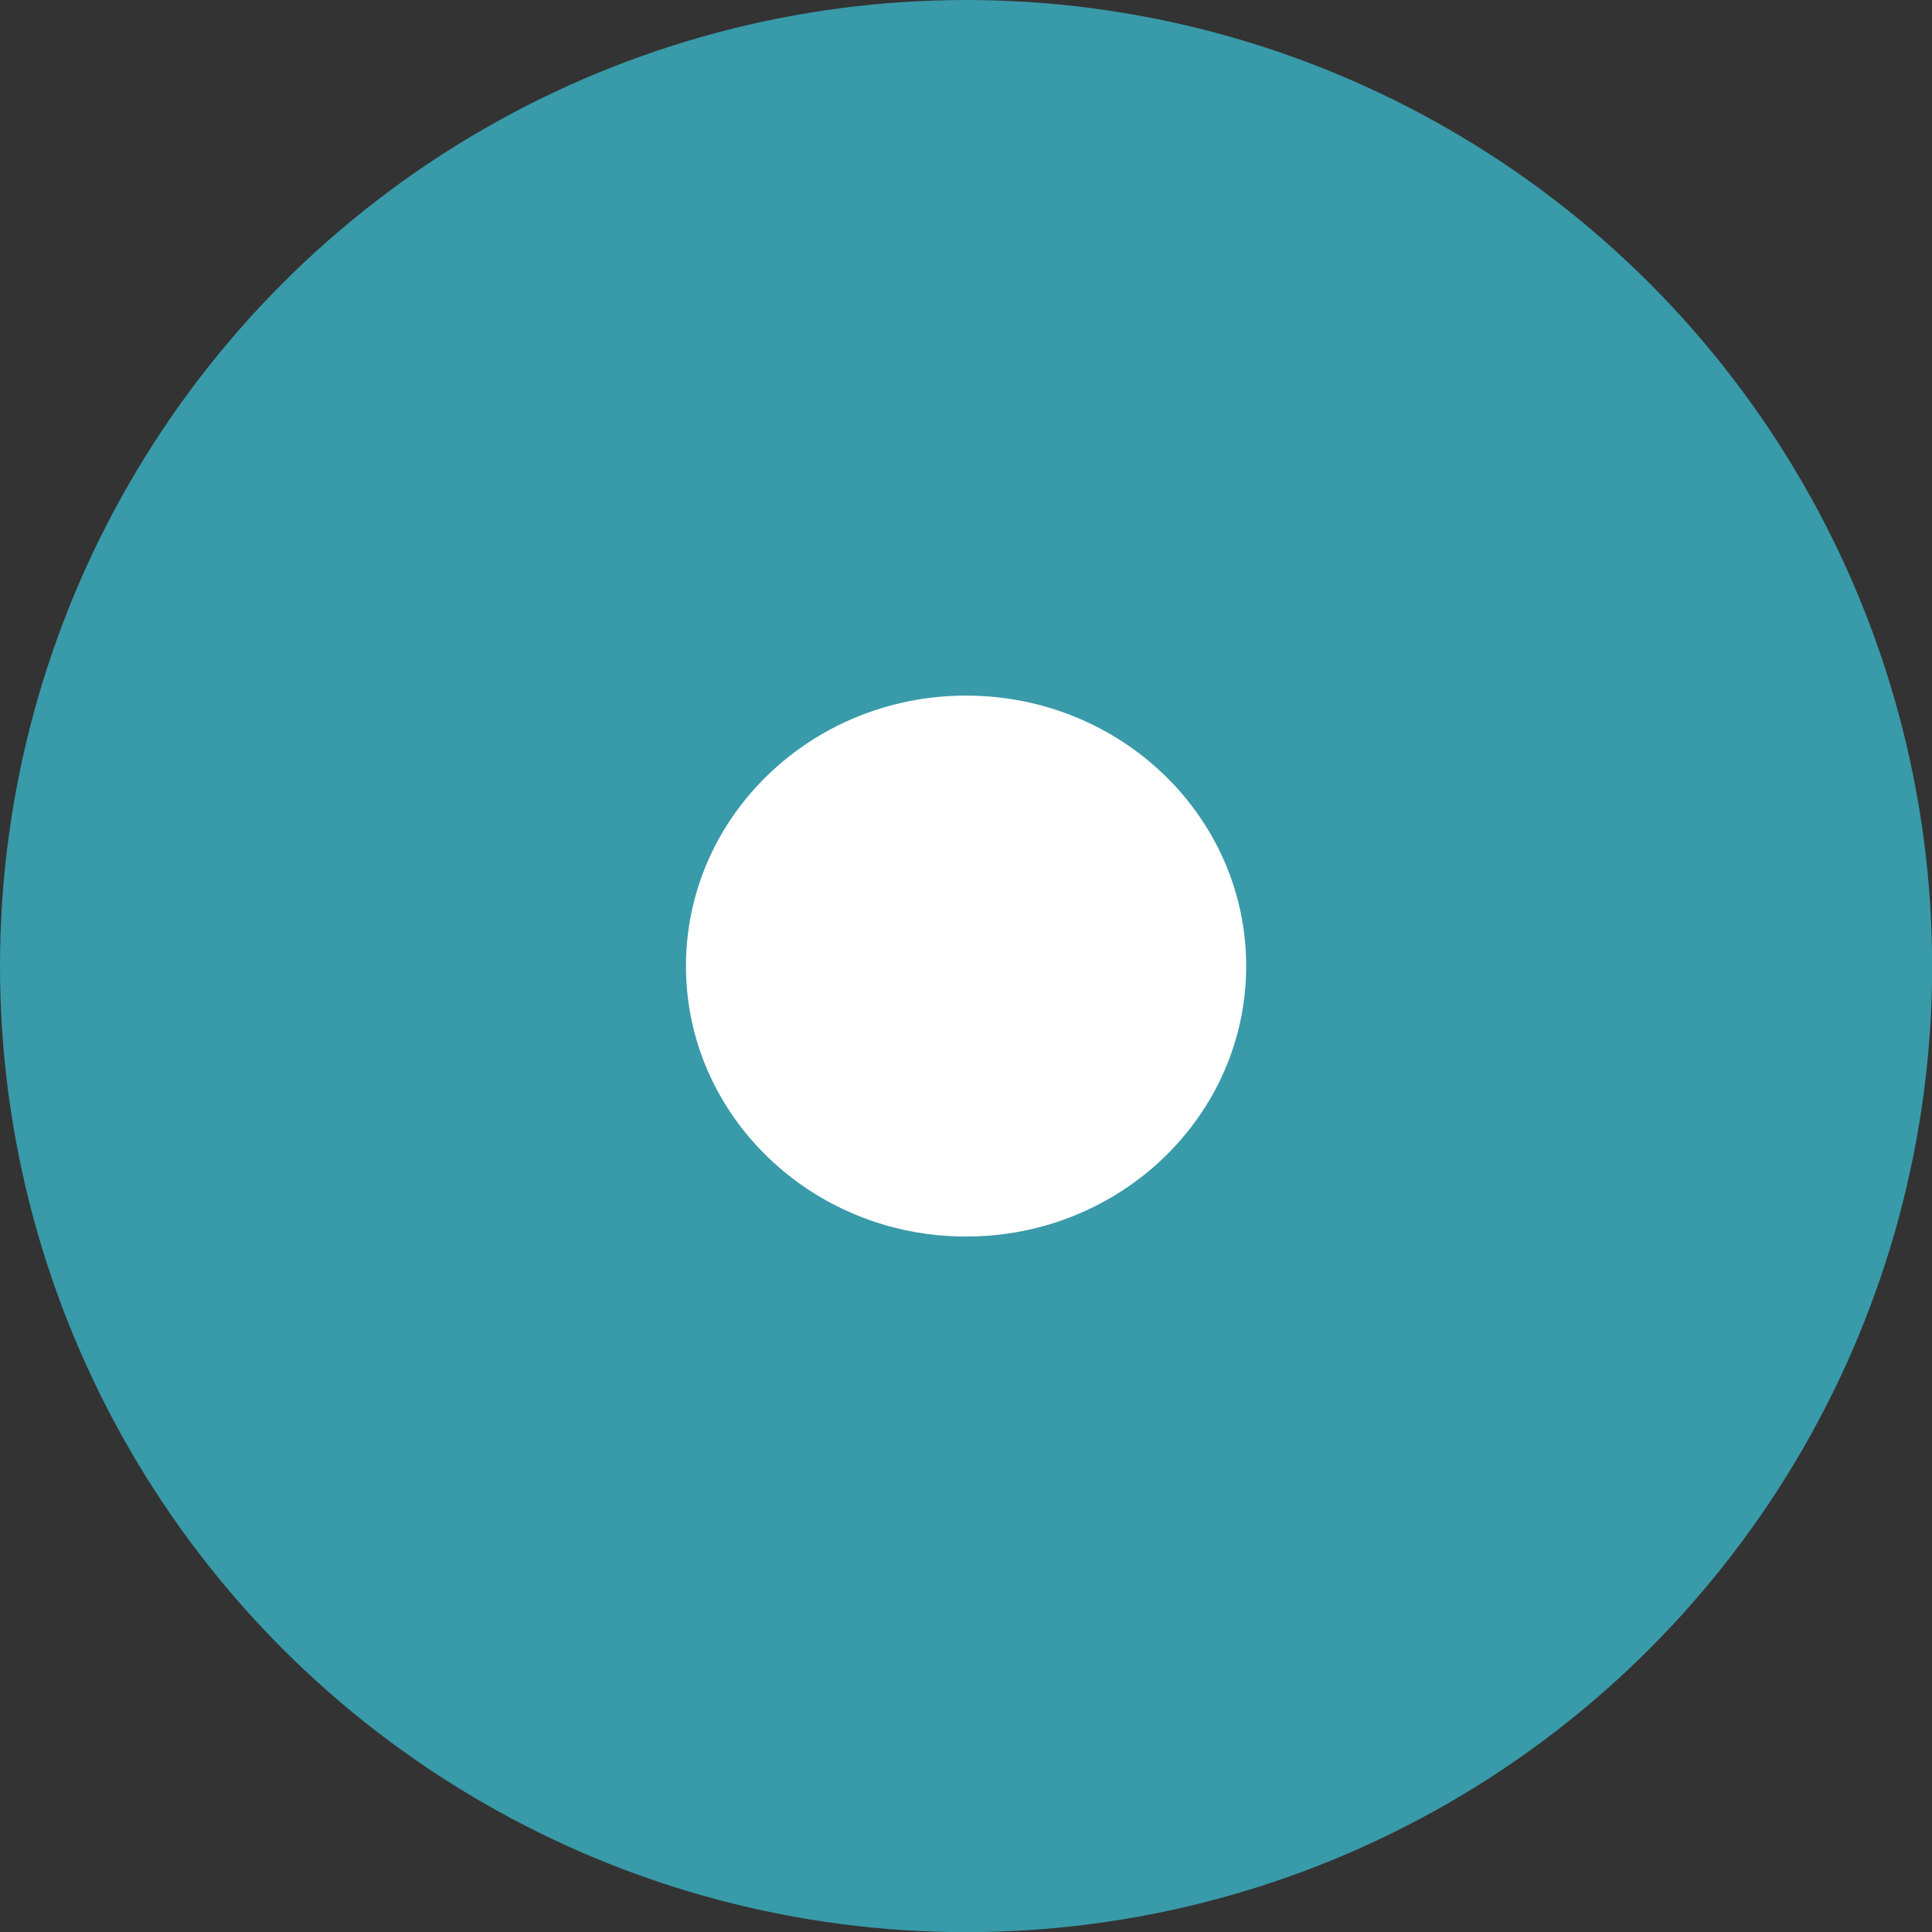 <?xml version="1.0" encoding="UTF-8" standalone="no"?>
<!-- Created with Inkscape (http://www.inkscape.org/) -->

<svg
   width="50"
   height="50"
   viewBox="0 0 13.229 13.229"
   version="1.1"
   id="svg5"
   inkscape:version="1.2.2 (732a01da63, 2022-12-09)"
   sodipodi:docname="dot-btn.svg"
   xmlns:inkscape="http://www.inkscape.org/namespaces/inkscape"
   xmlns:sodipodi="http://sodipodi.sourceforge.net/DTD/sodipodi-0.dtd"
   xmlns="http://www.w3.org/2000/svg"
   xmlns:svg="http://www.w3.org/2000/svg">
  <rect x="0" y="0" width="13.229" height="13.229" fill="#333333" stroke="none"/>
  <sodipodi:namedview
     id="namedview7"
     pagecolor="#ffffff"
     bordercolor="#000000"
     borderopacity="0.25"
     inkscape:showpageshadow="2"
     inkscape:pageopacity="0.0"
     inkscape:pagecheckerboard="0"
     inkscape:deskcolor="#d1d1d1"
     inkscape:document-units="px"
     showgrid="true"
     inkscape:zoom="4.7104444"
     inkscape:cx="90.968063"
     inkscape:cy="-10.61471"
     inkscape:window-width="2560"
     inkscape:window-height="1377"
     inkscape:window-x="1912"
     inkscape:window-y="-8"
     inkscape:window-maximized="1"
     inkscape:current-layer="layer1">
    <inkscape:grid
       type="xygrid"
       id="grid122"
       originx="0"
       empspacing="5"
       dotted="false"
       snapvisiblegridlinesonly="true"
       visible="true"
       enabled="true" />
  </sodipodi:namedview>
  <defs
     id="defs2" />
  <g
     inkscape:label="Layer 1"
     inkscape:groupmode="layer"
     id="layer1">
    <circle
       style="display:inline;fill:#399aa9;fill-opacity:1;stroke-width:0.265"
       id="path610"
       cx="6.615"
       cy="6.615"
       r="6.615"
       sodipodi:insensitive="true" />
    <ellipse
       style="display:inline;fill:#ffffff;fill-opacity:1;stroke-width:0.471;stroke-dasharray:none"
       id="path3787"
       cx="6.615"
       cy="6.615"
       inkscape:transform-center-x="-0.10779604"
       inkscape:transform-center-y="-0.023128596"
       rx="1.918"
       ry="1.852" />
  </g>
</svg>

